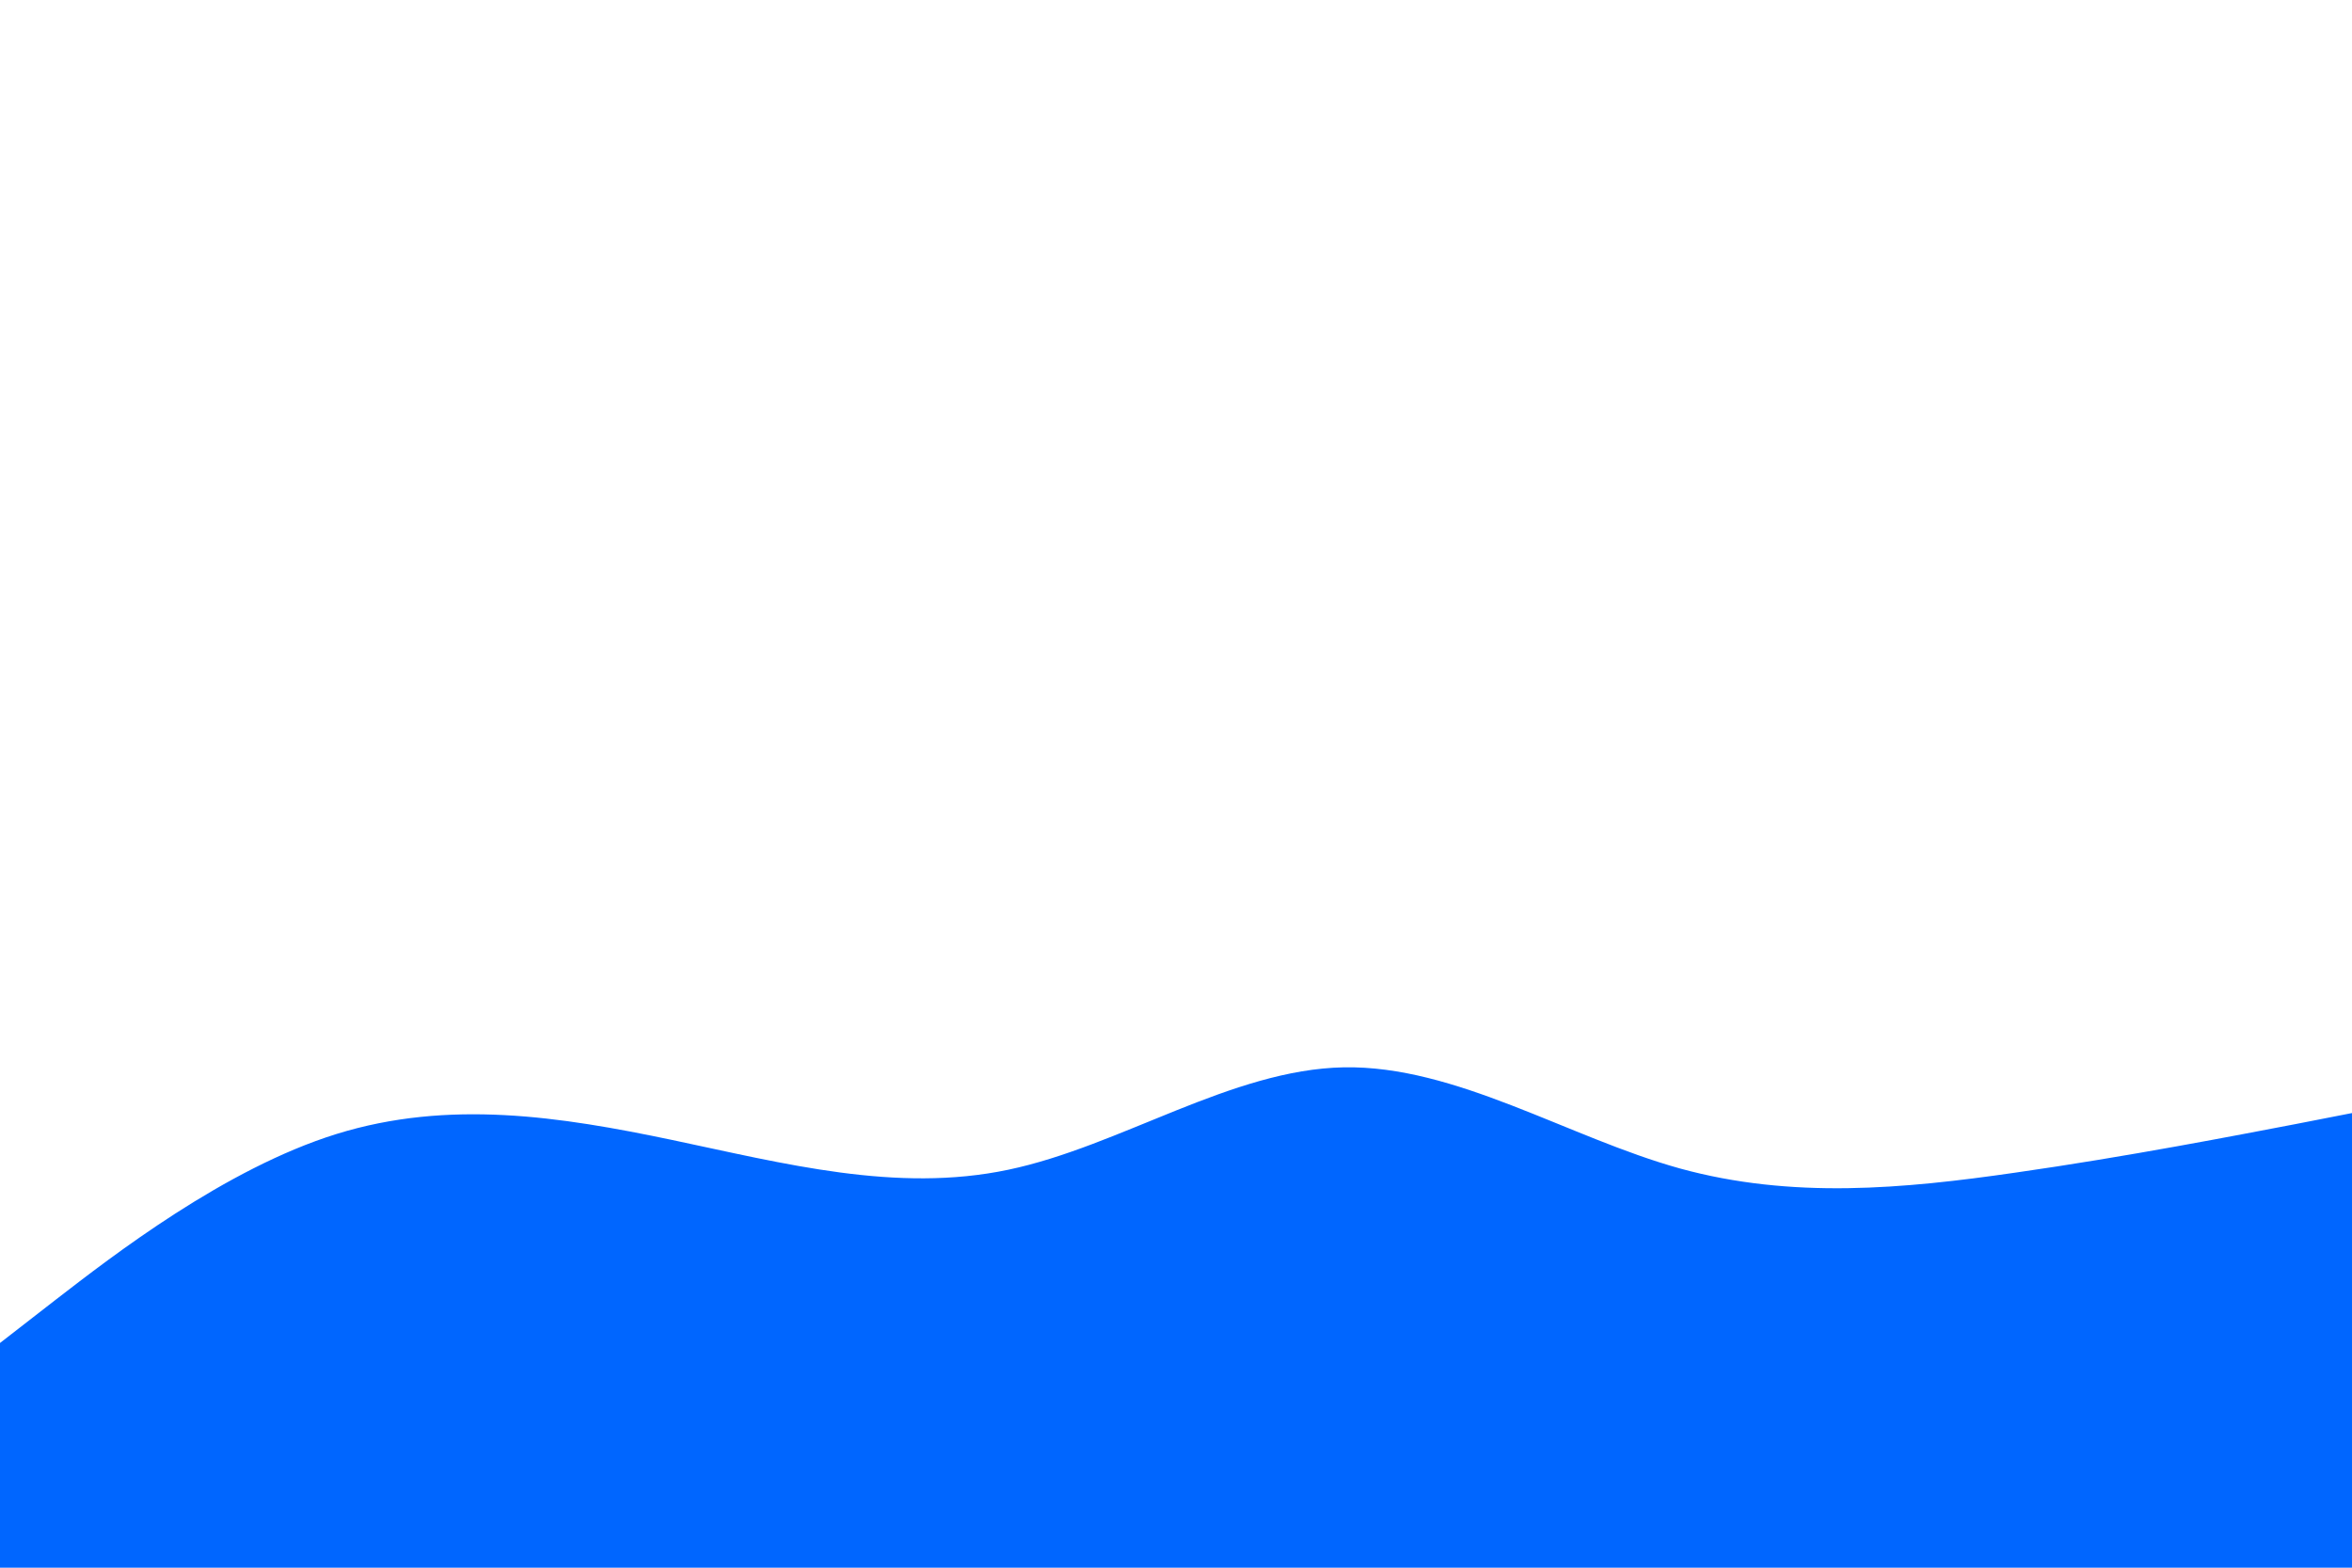 <svg id="visual" viewBox="0 0 900 600" width="900" height="600" xmlns="http://www.w3.org/2000/svg" xmlns:xlink="http://www.w3.org/1999/xlink" version="1.1"><path d="M0 514L21.5 497.3C43 480.7 86 447.3 128.8 434C171.7 420.7 214.3 427.3 257.2 436.3C300 445.3 343 456.7 385.8 447.7C428.7 438.7 471.3 409.3 514.2 408.5C557 407.7 600 435.3 642.8 447.2C685.7 459 728.3 455 771.2 448.8C814 442.7 857 434.3 878.5 430.2L900 426L900 601L878.5 601C857 601 814 601 771.2 601C728.3 601 685.7 601 642.8 601C600 601 557 601 514.2 601C471.3 601 428.7 601 385.8 601C343 601 300 601 257.2 601C214.3 601 171.7 601 128.8 601C86 601 43 601 21.5 601L0 601Z" fill="#0066FF" stroke-linecap="round" stroke-linejoin="miter"></path></svg>